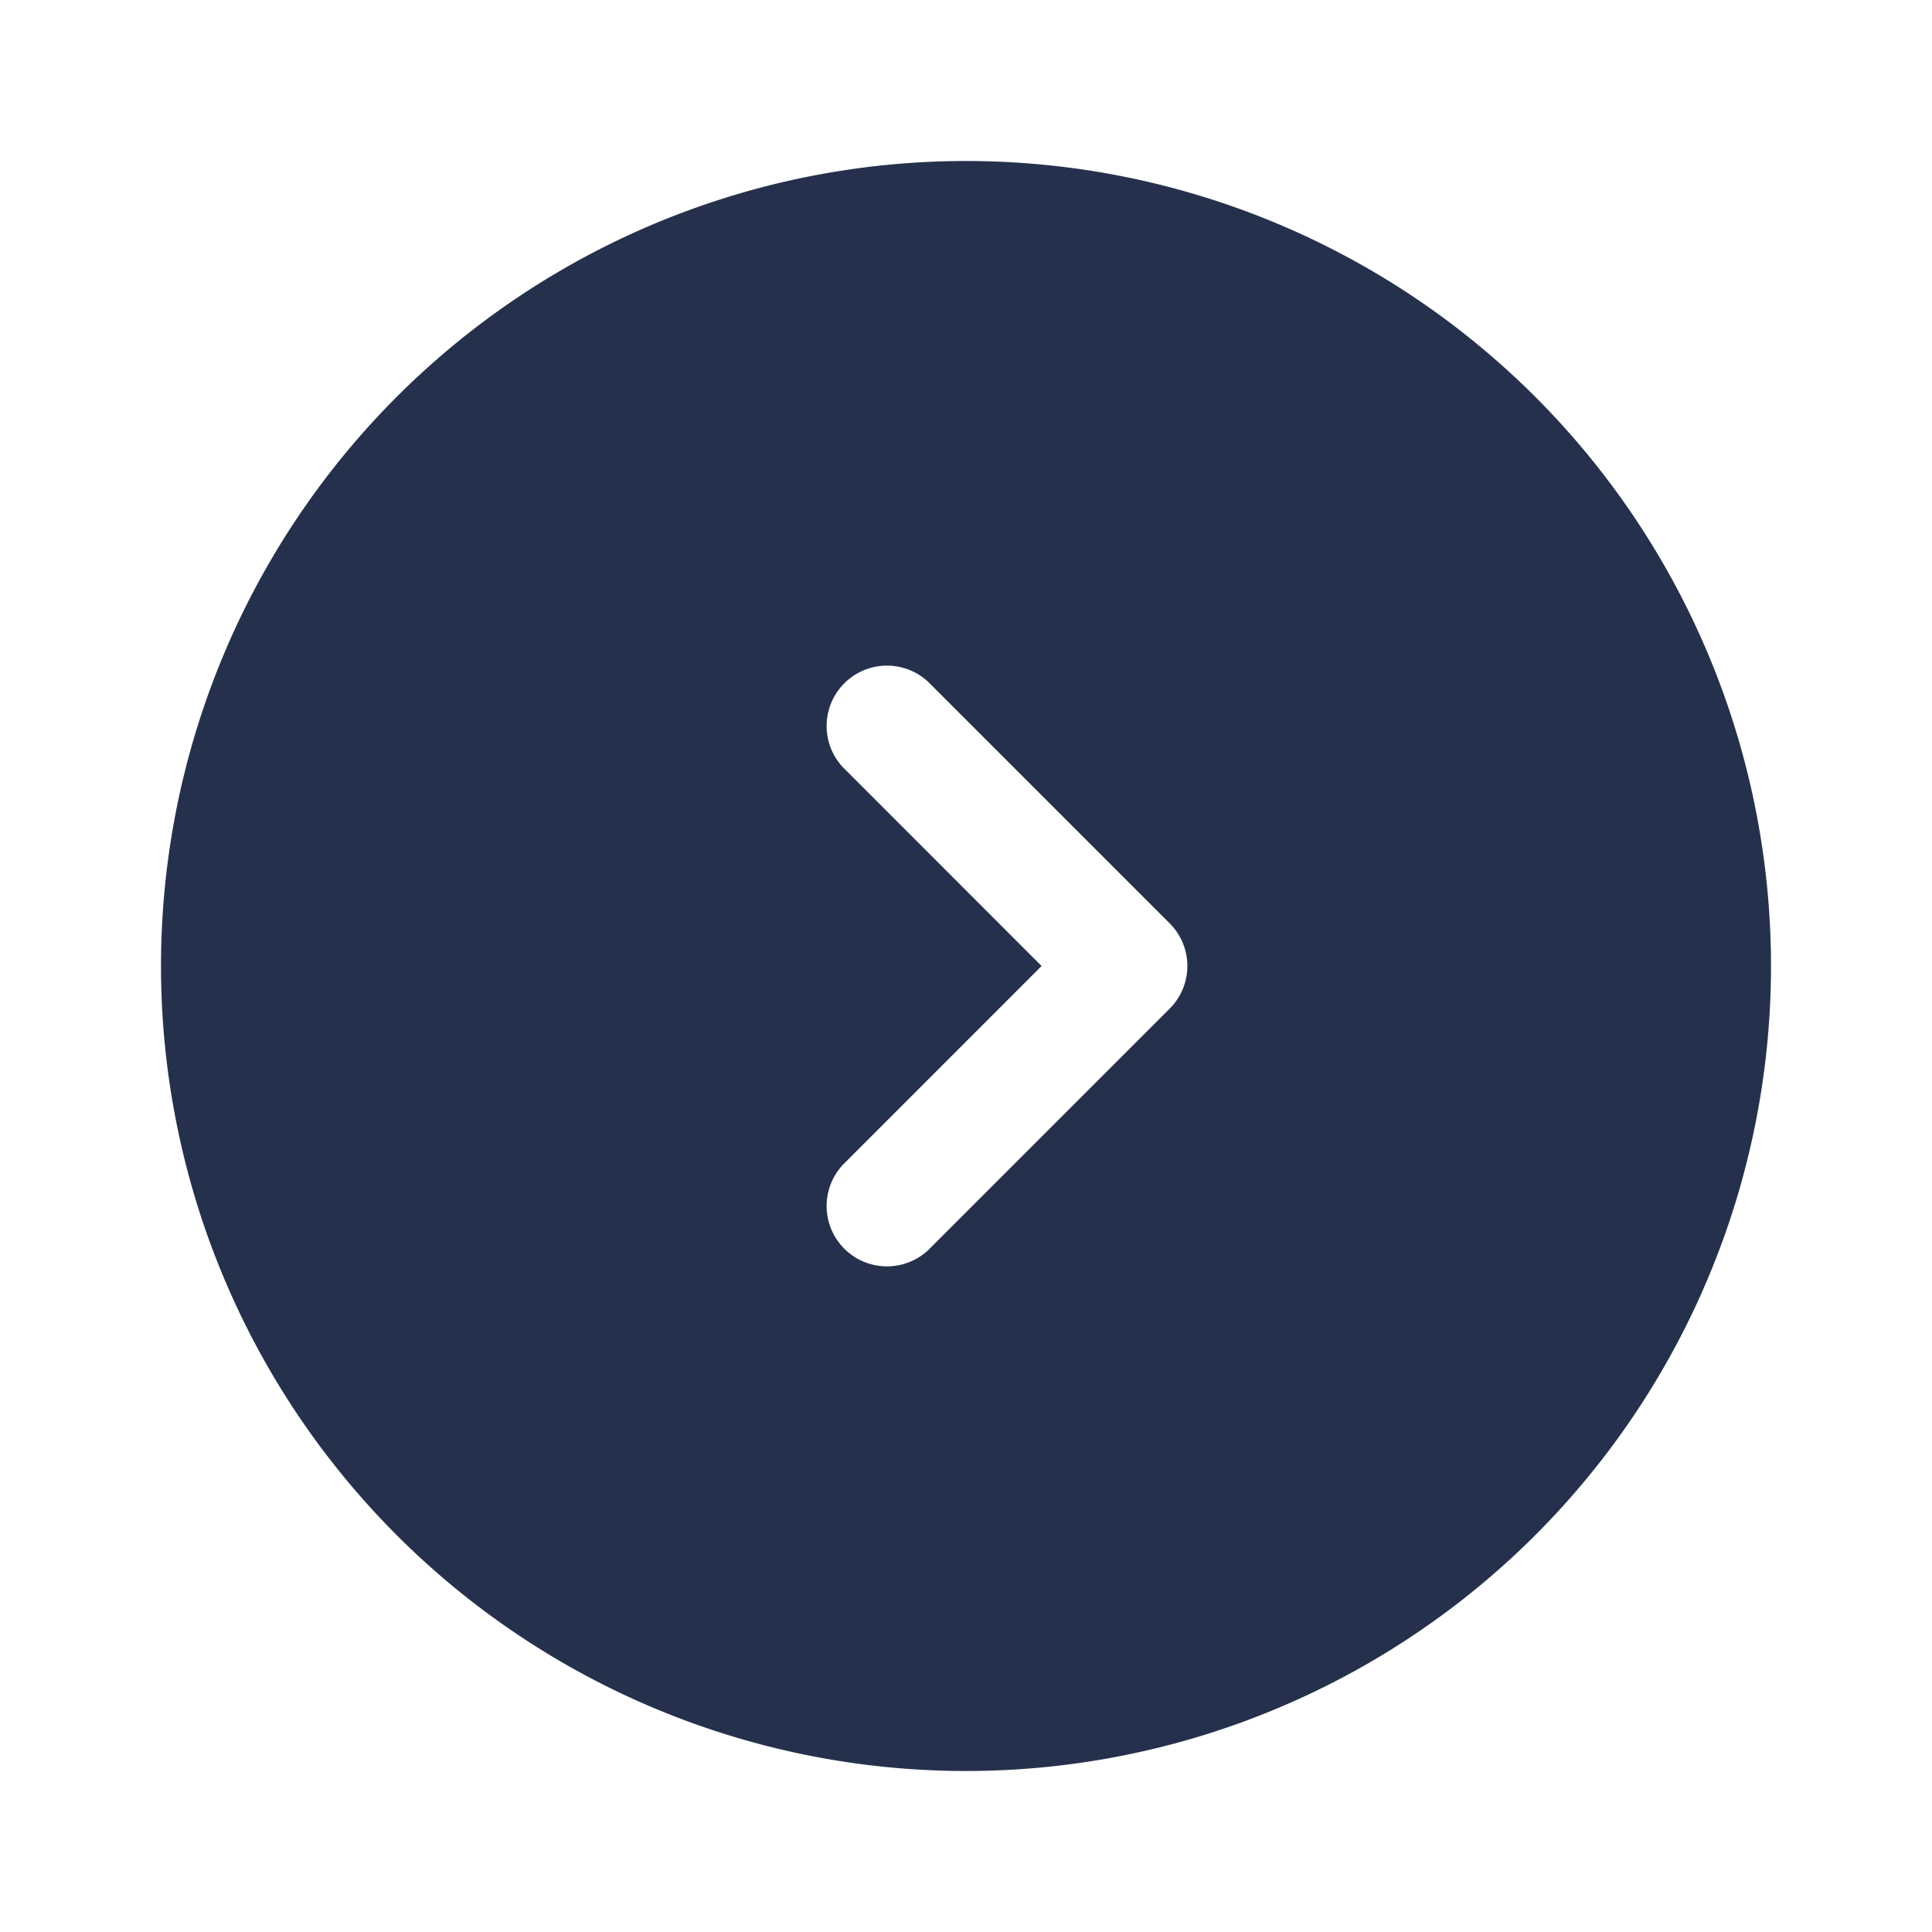 <svg id="Layer" xmlns="http://www.w3.org/2000/svg" viewBox="0 0 24 24"><defs><style>.cls-1{fill:#25314c;}</style></defs><path id="angle-right-circle" class="cls-1" d="M12,2A10,10,0,1,0,22,12,10,10,0,0,0,12,2Zm2.53,10.53-3,3a.75.75,0,0,1-1.06-1.06L12.939,12,10.47,9.53a.75.75,0,0,1,1.06-1.06l3,3A.749.749,0,0,1,14.53,12.53Z"/></svg>